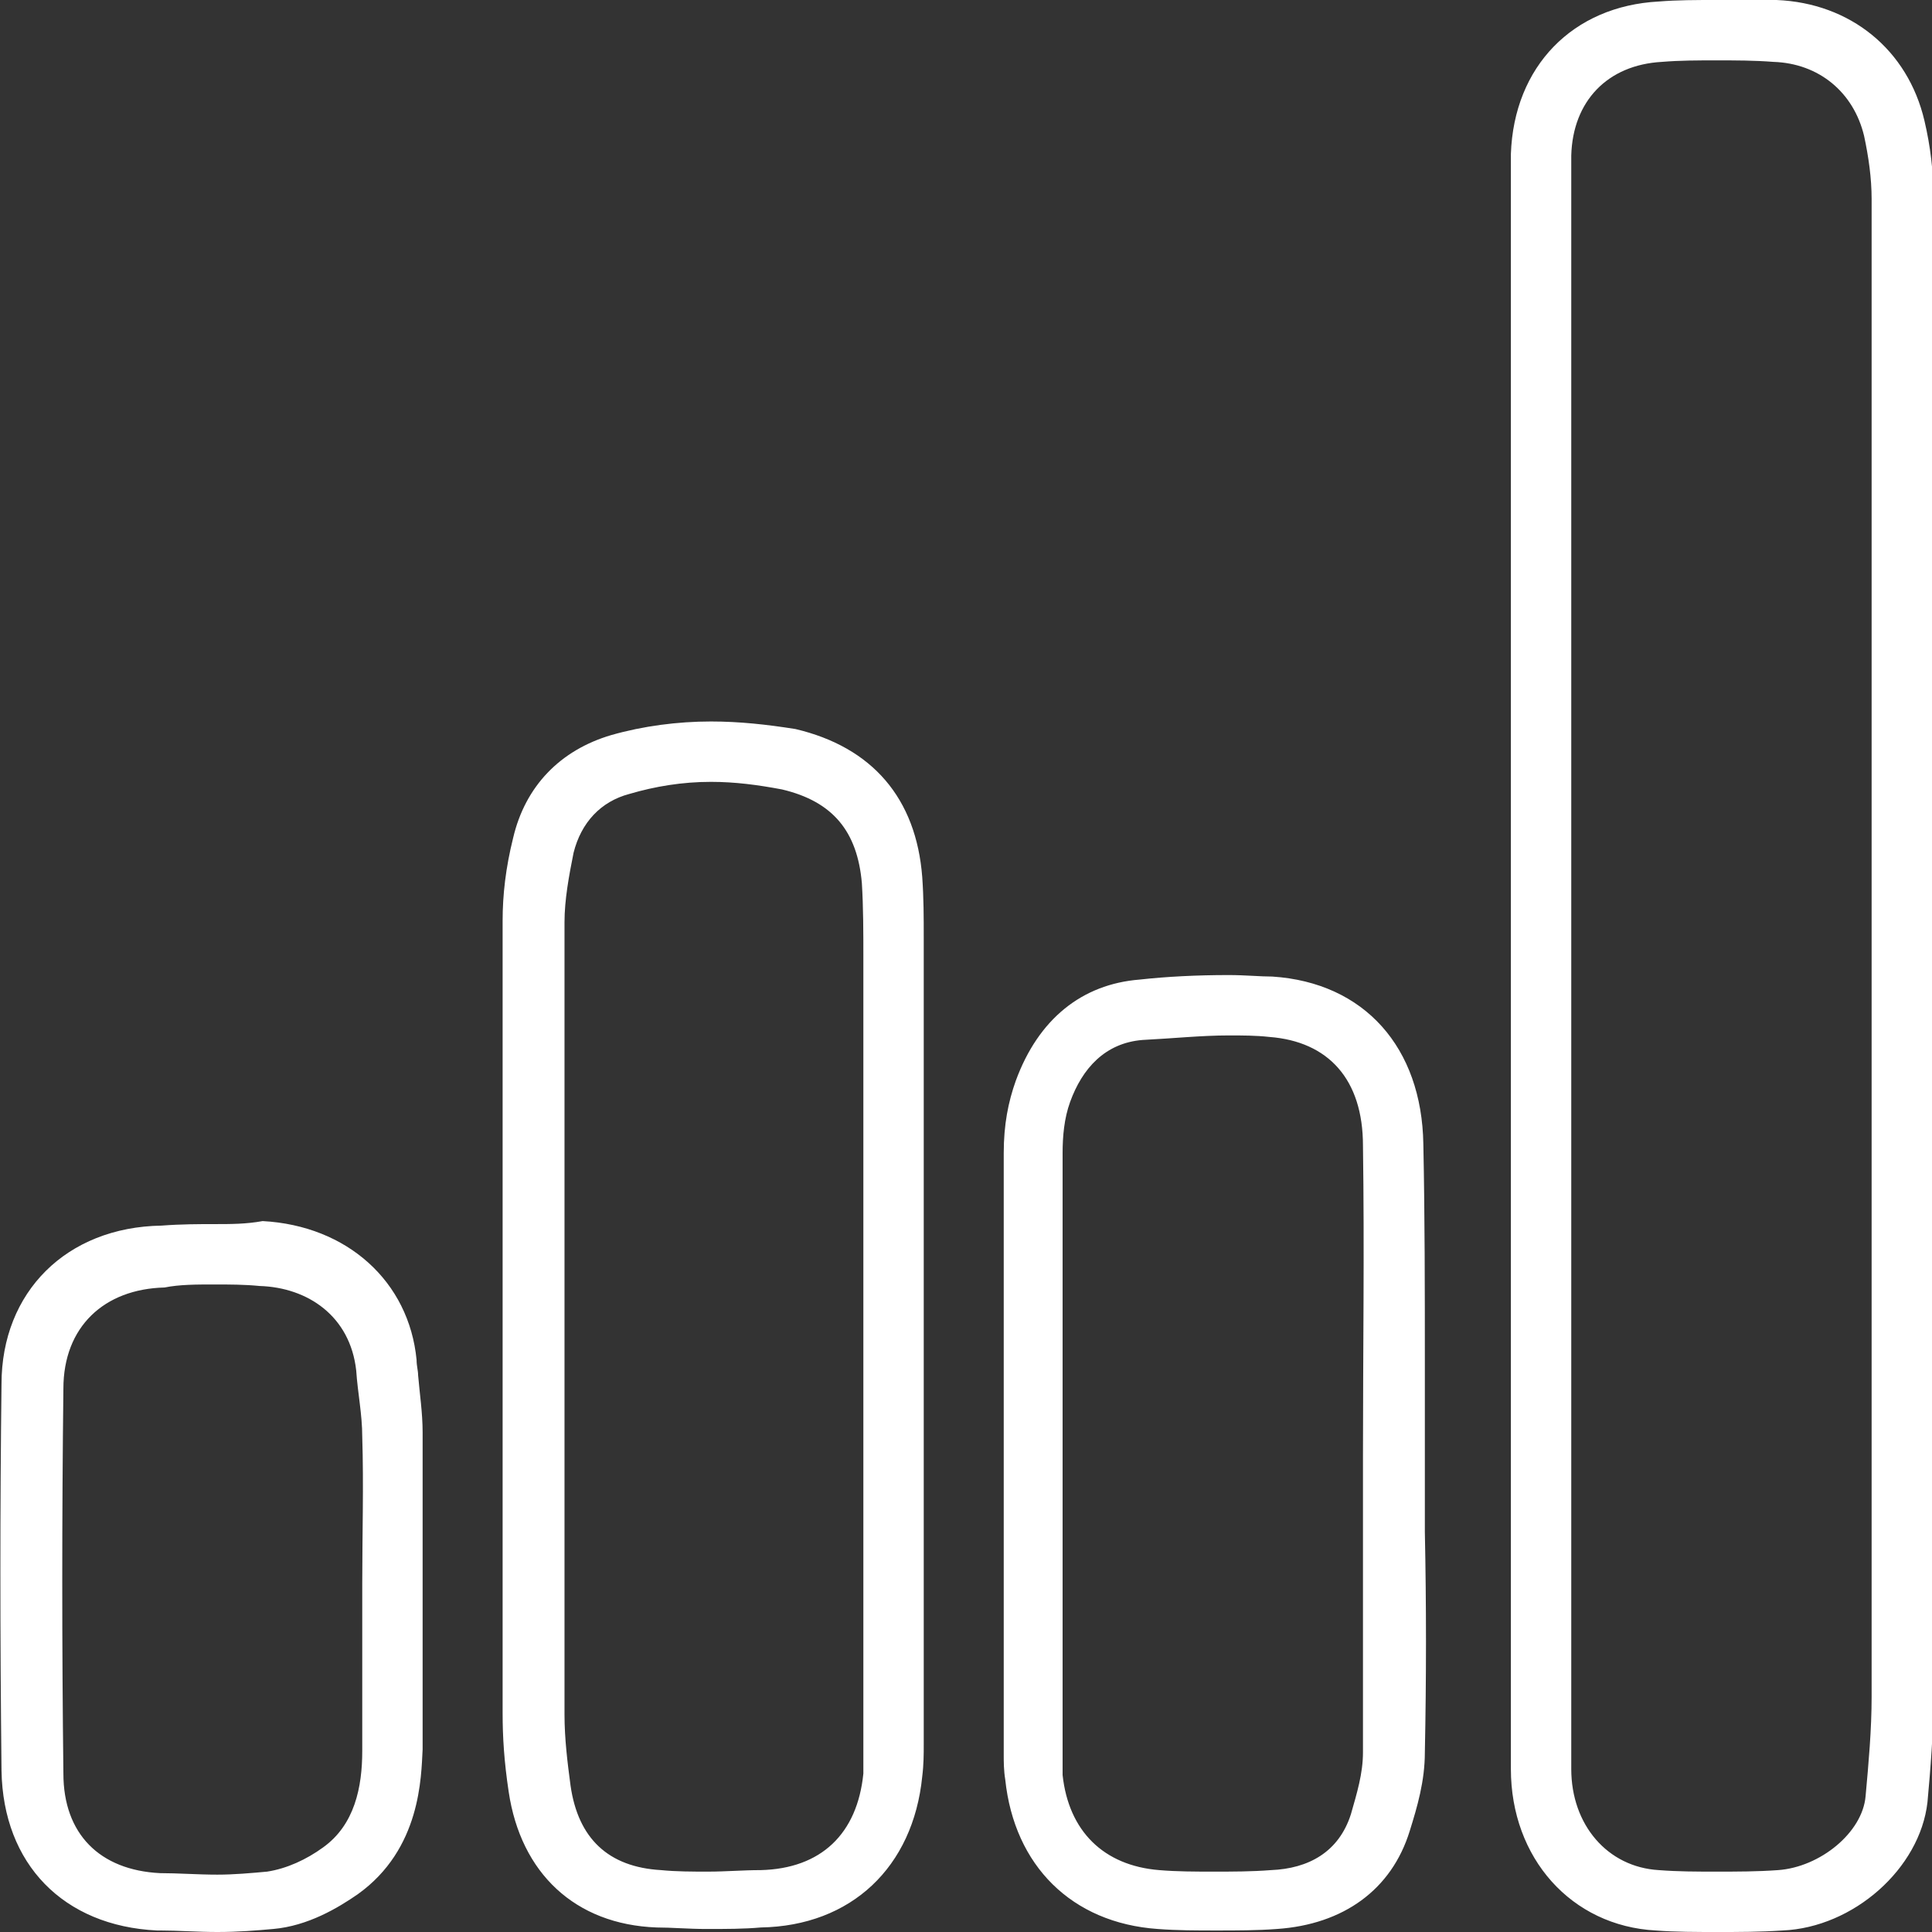 <svg  xmlns="http://www.w3.org/2000/svg" viewBox="0 0 128 128"><rect x="0" y="0" width="128" height="128" fill="#333333" stroke="none"/><path fill="white" d="M113.7 4c1.3 0 2.5 0 3.8.1 3 .1 5.3 2 6 4.9.3 1.4.5 2.8.5 4.2v99.2c0 2.2-.2 4.4-.4 6.6-.2 2.4-3 4.7-5.8 4.9-1.4.1-2.7.1-4.1.1-1.3 0-2.5 0-3.8-.1-3.4-.2-5.8-3-5.8-6.7V72.3v-8.4-51.6-2c.1-3.6 2.4-6 6-6.2 1.2-.1 2.4-.1 3.6-.1m0-4c-1.3 0-2.6 0-3.8.1-5.7.3-9.6 4.3-9.8 10.1v107c0 5.9 4 10.4 9.6 10.7 1.3.1 2.7.1 4.1.1 1.4 0 2.8 0 4.3-.1 4.7-.2 9.1-4.1 9.6-8.5.2-2.2.4-4.6.4-7.1V13.1c0-1.7-.2-3.4-.6-5.1-1.1-4.7-4.9-7.8-9.8-8h-4zM47.1 51.8c1.6 0 3.1.2 4.7.5 3.4.8 5 2.8 5.3 6.2.1 1.6.1 3.3.1 5v54c-.4 4-2.8 6.3-6.8 6.4-1.2 0-2.3.1-3.5.1-1 0-2.1 0-3.1-.1-3.5-.2-5.5-2.1-6-5.6-.2-1.5-.4-3.1-.4-4.7V61.1c0-1.5.3-3.1.6-4.6.5-2 1.8-3.4 3.7-3.9 1.7-.5 3.5-.8 5.4-.8m0-4c-2.2 0-4.5.3-6.6.9-3.4 1-5.7 3.4-6.5 6.8-.5 2-.7 3.8-.7 5.5v52.5c0 1.6.1 3.2.4 5.2.8 5.4 4.4 8.8 9.8 9 1 0 2.1.1 3.3.1 1.3 0 2.5 0 3.6-.1 6-.1 10.1-4 10.7-10 .1-.8.1-1.5.1-2.1v-.5-33.5-18.3-1.2c0-1.3 0-2.6-.1-4-.4-5.2-3.3-8.6-8.4-9.8-1.9-.3-3.7-.5-5.6-.5zM81.4 68.6c.9 0 1.8 0 2.7.1 3.9.3 6.2 2.8 6.2 7.2.1 6.9 0 13.7 0 20.6v19.6c0 1.4-.4 2.7-.8 4.1-.8 2.5-2.8 3.6-5.3 3.7-1.3.1-2.5.1-3.8.1-1.2 0-2.4 0-3.6-.1-3.7-.3-6-2.6-6.4-6.3v-1.5-39.7c0-1.1.1-2.3.5-3.4.8-2.2 2.3-3.9 4.8-4.1 2-.1 3.9-.3 5.7-.3m0-4c-2.1 0-4.1.1-5.9.3-3.8.3-6.7 2.6-8.2 6.7-.5 1.4-.8 2.9-.8 4.8V116.3c0 .4 0 1 .1 1.6.6 5.7 4.4 9.5 10.1 9.9 1.3.1 2.6.1 3.9.1 1.3 0 2.7 0 4-.1 4.4-.3 7.6-2.6 8.8-6.5.5-1.6 1-3.3 1-5.2.1-4.9.1-9.8 0-14.6v-5.1-6.1c0-4.7 0-9.7-.1-14.5-.1-6.4-3.9-10.7-10-11.1-.8 0-1.8-.1-2.9-.1zM14.2 85.1c1 0 2 0 3 .1 3.2.1 6 2 6.4 5.6.1 1.5.4 2.9.4 4.4.1 3.2 0 6.4 0 9.7V116c0 2.4-.5 4.9-2.6 6.4-1.1.8-2.4 1.4-3.7 1.6-1.1.1-2.2.2-3.3.2-1.3 0-2.6-.1-3.8-.1-4-.2-6.4-2.6-6.4-6.6-.1-8.5-.1-17 0-25.5 0-4.1 2.7-6.6 6.7-6.7 1-.2 2.1-.2 3.3-.2m0-4c-1 0-2.2 0-3.5.1C4.4 81.3.1 85.6.1 91.7c-.1 8.2-.1 16.5 0 25.6.1 6.2 4.1 10.3 10.3 10.6h.2c1.2 0 2.5.1 3.8.1 1.4 0 2.6-.1 3.7-.2 2.3-.2 4.3-1.4 5.6-2.3 4.2-3 4.2-7.8 4.3-9.6V108v-3.3-2.8-7c0-1.3-.2-2.6-.3-3.8 0-.3-.1-.6-.1-1-.5-5.2-4.6-8.9-10.2-9.2-1.1.2-2.1.2-3.2.2z"/></svg>